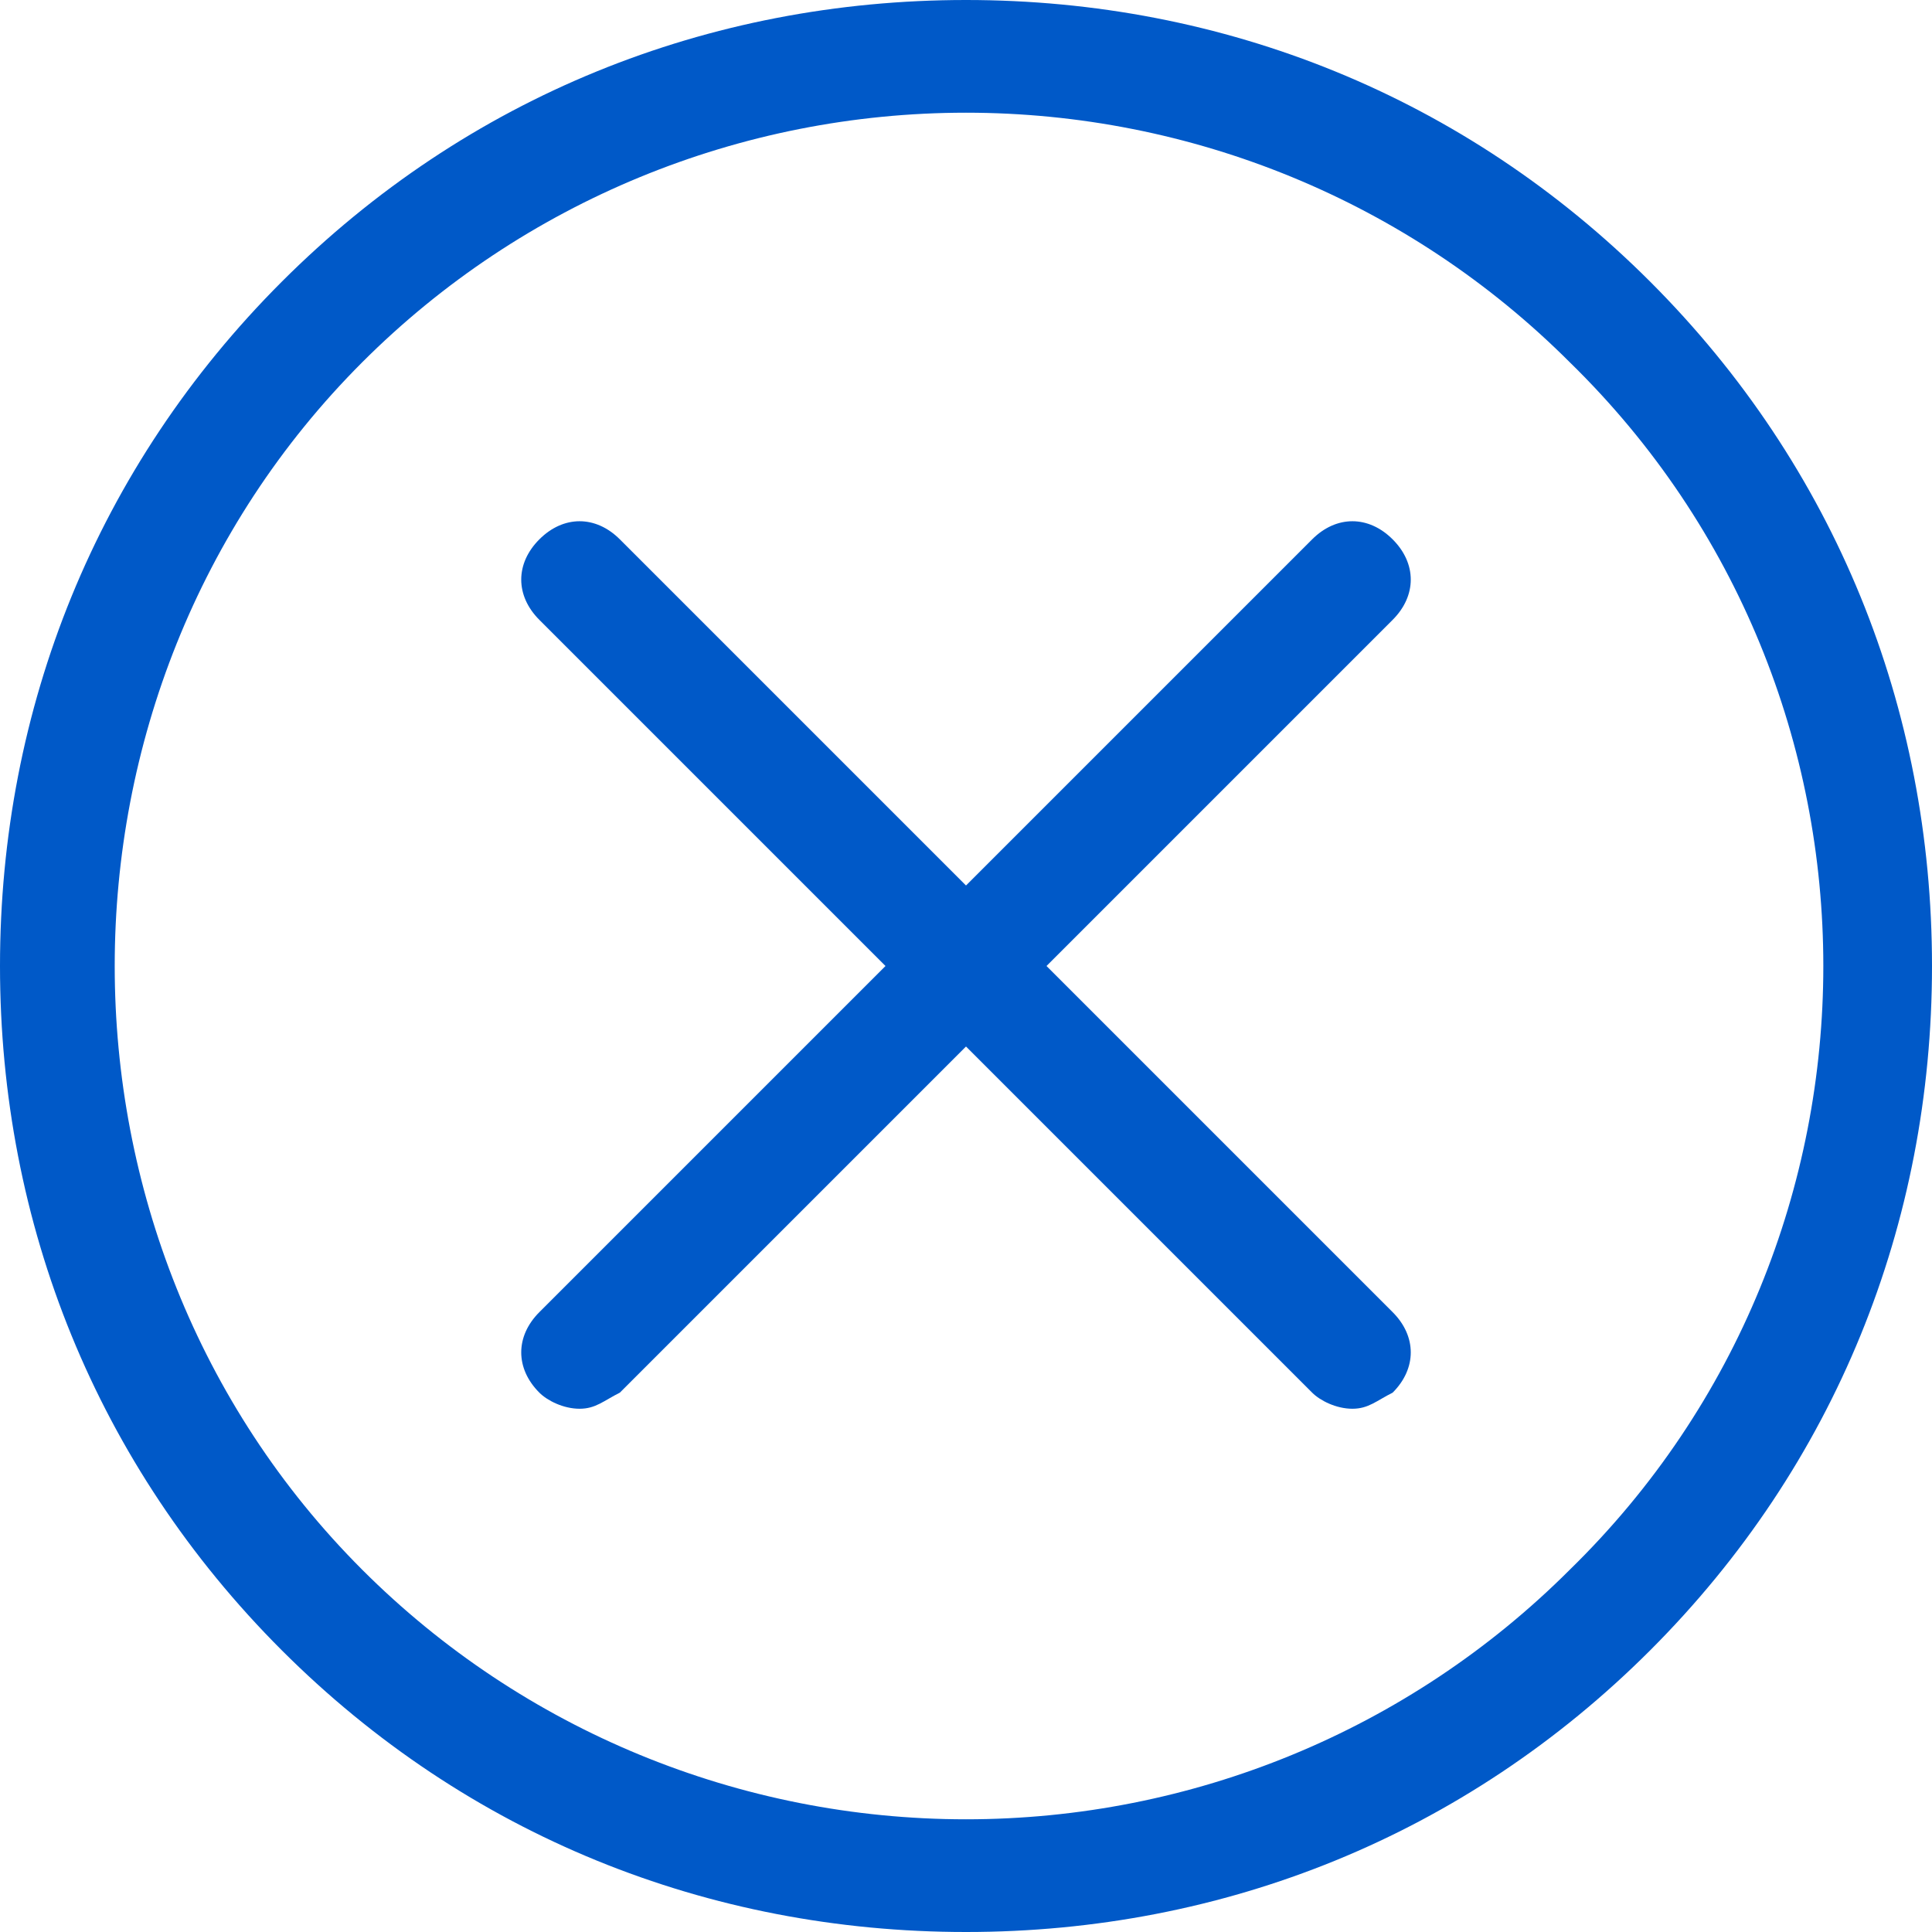 <?xml version="1.0" encoding="utf-8"?>
<!-- Generator: Adobe Illustrator 21.1.0, SVG Export Plug-In . SVG Version: 6.00 Build 0)  -->
<svg version="1.1" id="Layer_1" xmlns="http://www.w3.org/2000/svg" xmlns:xlink="http://www.w3.org/1999/xlink" x="0px" y="0px"
	 viewBox="0 0 24 24" style="enable-background:new 0 0 24 24;" xml:space="preserve">
<style type="text/css">
	.st0{fill:#0059C8;}
</style>
<g>
	<g>
		<g>
			<path class="st0" d="M20.5,3.5C18.2,1.2,15.2,0,12,0S5.8,1.2,3.5,3.5S0,8.8,0,12s1.2,6.2,3.5,8.5S8.8,24,12,24s6.2-1.2,8.5-3.5
				S24,15.2,24,12S22.8,5.8,20.5,3.5z M19.5,19.5c-2,2-4.7,3.1-7.5,3.1s-5.5-1.1-7.5-3.1c-4.1-4.1-4.1-10.9,0-15
				c2-2,4.7-3.1,7.5-3.1s5.5,1.1,7.5,3.1C23.7,8.6,23.7,15.4,19.5,19.5z"/>
			<path class="st0" d="M17.3,6.7c-0.3-0.3-0.7-0.3-1,0L12,11L7.7,6.7c-0.3-0.3-0.7-0.3-1,0c-0.3,0.3-0.3,0.7,0,1L11,12l-4.3,4.3
				c-0.3,0.3-0.3,0.7,0,1c0.1,0.1,0.3,0.2,0.5,0.2c0.2,0,0.3-0.1,0.5-0.2L12,13l4.3,4.3c0.1,0.1,0.3,0.2,0.5,0.2
				c0.2,0,0.3-0.1,0.5-0.2c0.3-0.3,0.3-0.7,0-1L13,12l4.3-4.3C17.6,7.4,17.6,7,17.3,6.7z"/>
		</g>
	</g>
</g>
</svg>
